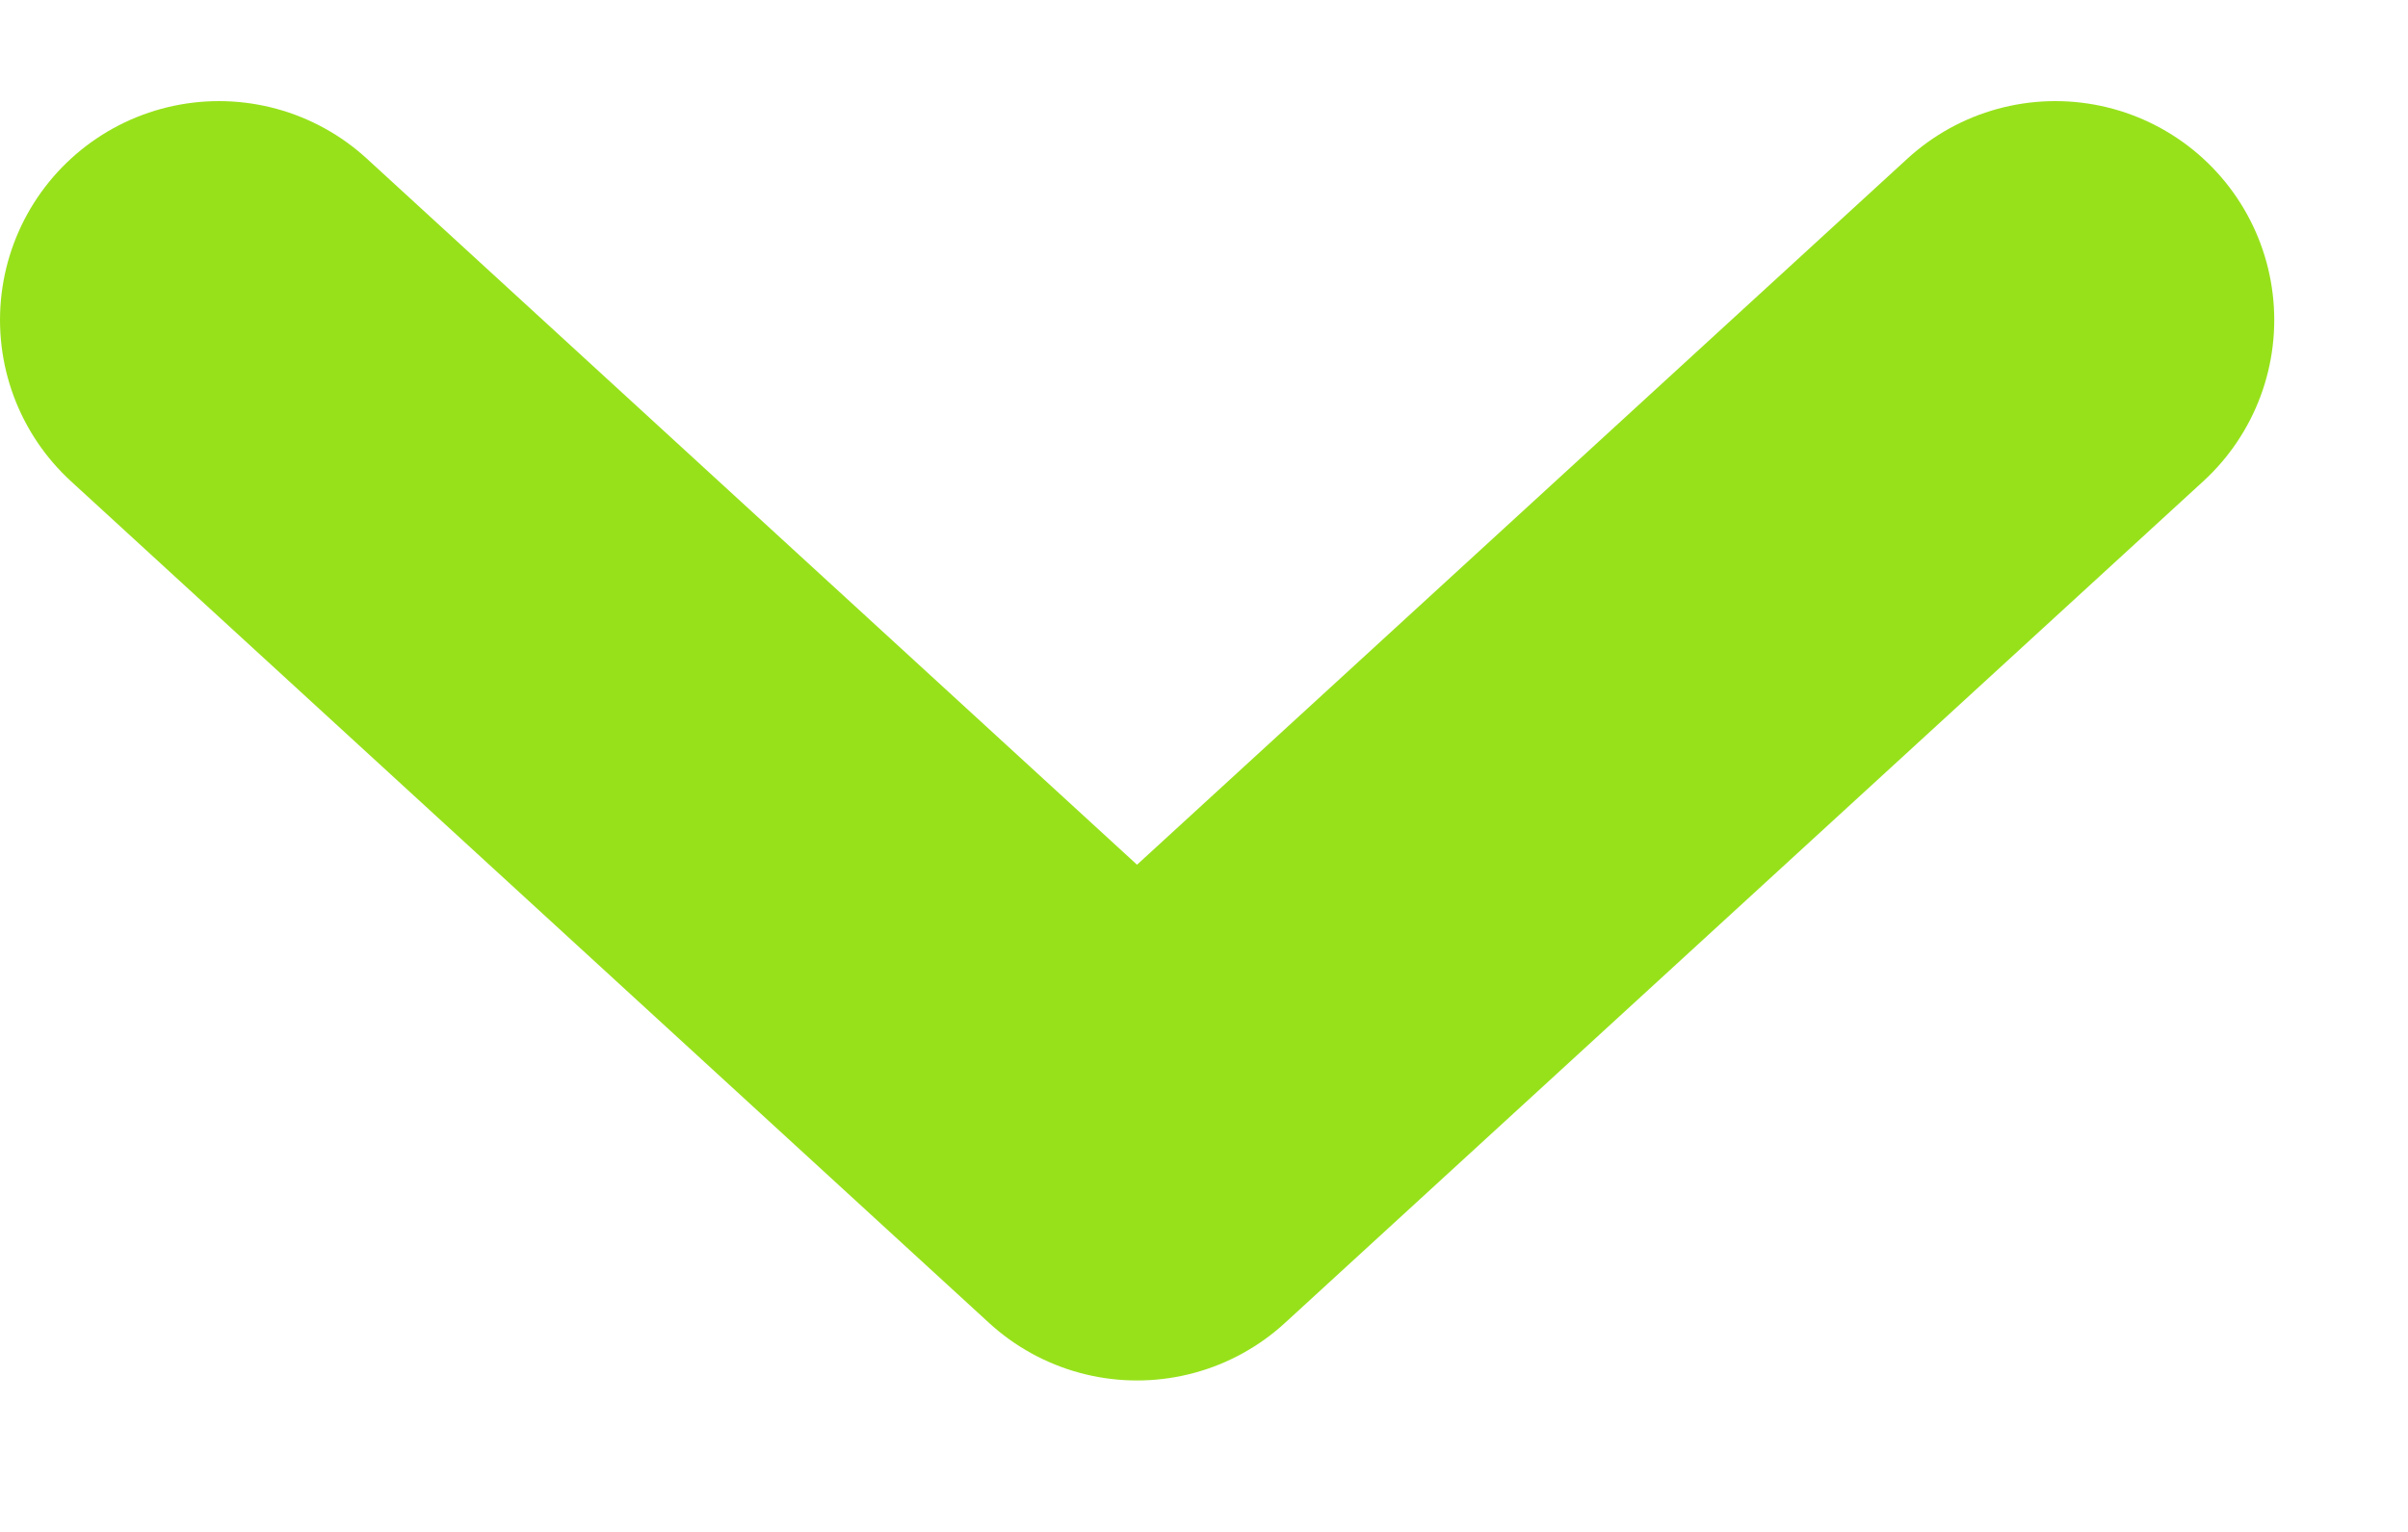 <svg width="11" height="7" viewBox="0 0 11 7" fill="none" xmlns="http://www.w3.org/2000/svg">
<path d="M1 1.462L5.194 5.308L9.389 1.462" stroke="#97E11B" stroke-width="2" stroke-linecap="round" stroke-linejoin="round"/>
</svg>
